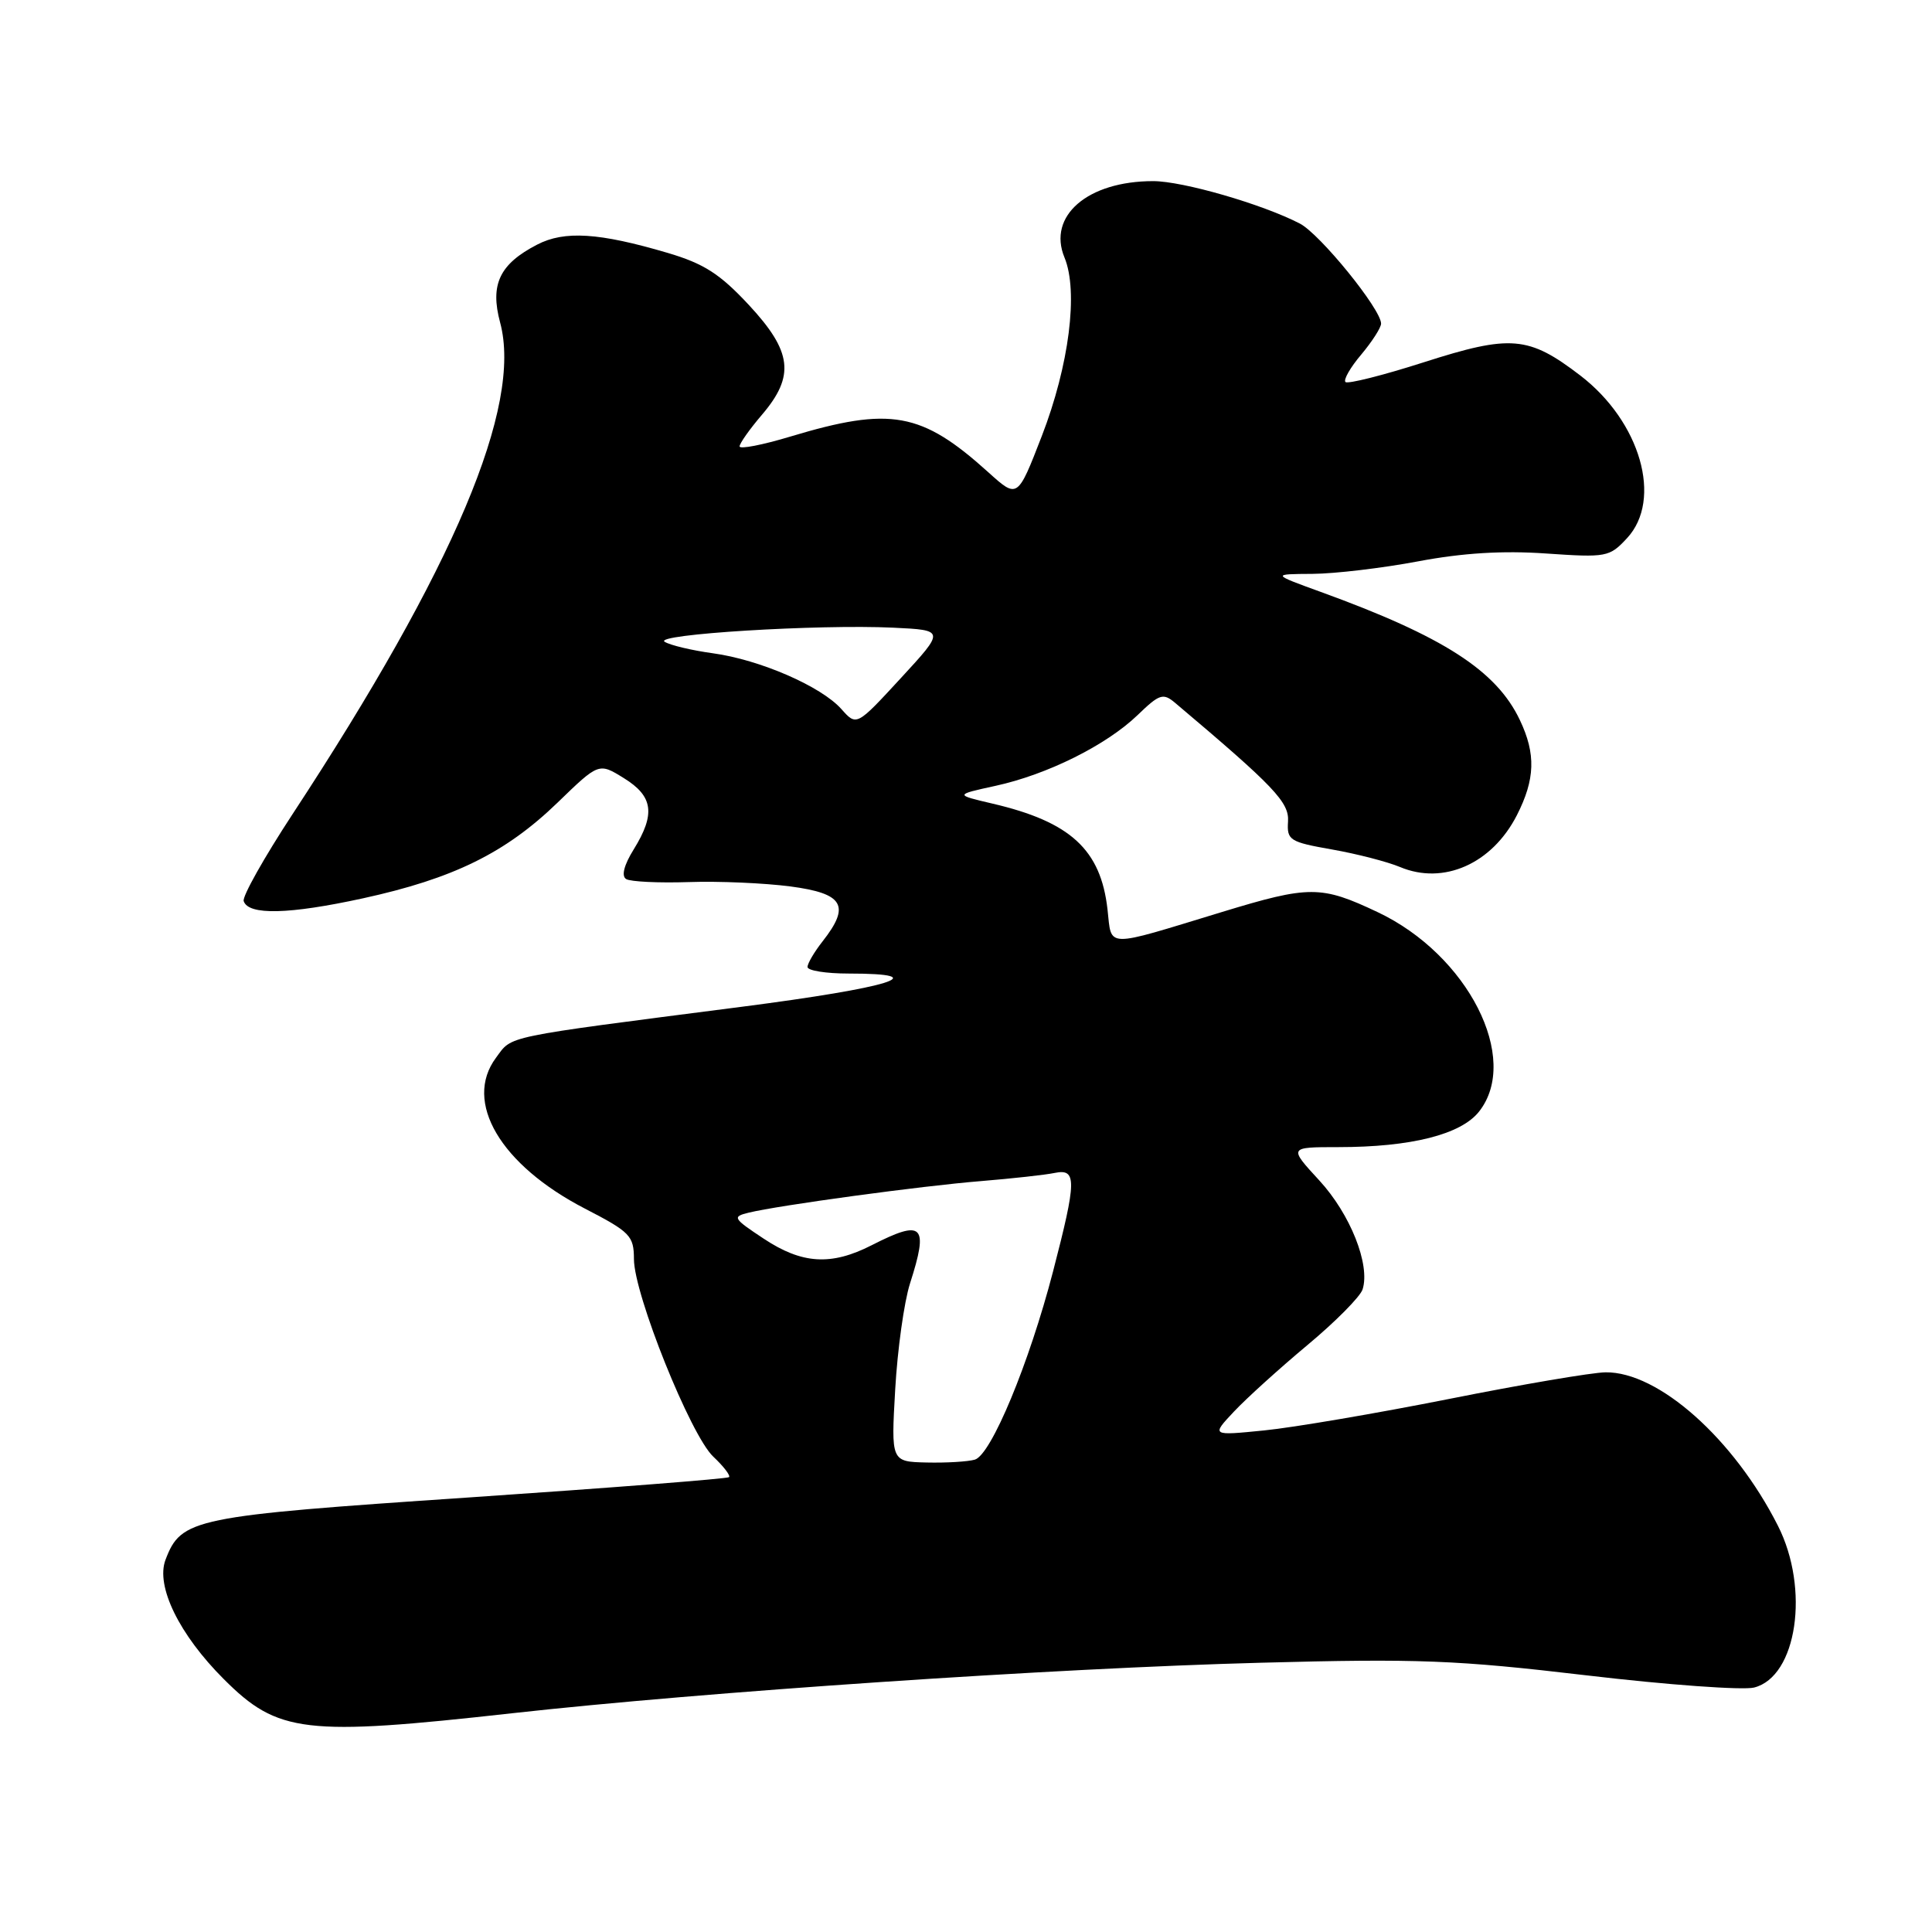 <?xml version="1.0" encoding="UTF-8" standalone="no"?>
<!DOCTYPE svg PUBLIC "-//W3C//DTD SVG 1.1//EN" "http://www.w3.org/Graphics/SVG/1.1/DTD/svg11.dtd" >
<svg xmlns="http://www.w3.org/2000/svg" xmlns:xlink="http://www.w3.org/1999/xlink" version="1.1" viewBox="0 0 256 256">
 <g >
 <path fill="currentColor"
d=" M 67.80 227.02 C 93.31 224.18 139.76 221.04 167.10 220.32 C 187.96 219.76 192.96 219.96 210.20 221.99 C 220.93 223.26 230.93 223.98 232.42 223.61 C 238.11 222.18 239.83 210.54 235.58 202.16 C 229.75 190.65 219.75 181.75 212.74 181.84 C 210.96 181.86 201.62 183.45 192.00 185.37 C 182.38 187.28 171.35 189.16 167.50 189.54 C 160.50 190.24 160.50 190.24 163.50 187.05 C 165.15 185.29 169.54 181.32 173.24 178.23 C 176.95 175.14 180.24 171.82 180.55 170.85 C 181.59 167.58 178.92 160.87 174.81 156.41 C 170.75 152.00 170.75 152.00 177.32 152.00 C 186.97 152.00 193.60 150.33 195.99 147.28 C 201.50 140.28 194.51 126.52 182.56 120.87 C 175.04 117.31 173.51 117.31 161.87 120.86 C 146.17 125.64 147.34 125.67 146.75 120.50 C 145.86 112.58 141.84 108.89 131.50 106.48 C 126.50 105.31 126.50 105.31 131.90 104.13 C 138.76 102.64 146.59 98.74 150.73 94.76 C 153.65 91.94 154.12 91.79 155.73 93.15 C 168.86 104.23 170.84 106.31 170.67 108.86 C 170.51 111.33 170.88 111.57 176.50 112.56 C 179.80 113.14 183.85 114.19 185.50 114.88 C 191.27 117.31 197.70 114.46 200.99 108.03 C 203.42 103.26 203.53 99.91 201.39 95.41 C 198.28 88.85 191.25 84.33 175.00 78.43 C 168.50 76.07 168.50 76.07 173.92 76.04 C 176.90 76.02 183.20 75.27 187.92 74.38 C 193.79 73.27 199.13 72.94 204.84 73.34 C 212.88 73.89 213.26 73.82 215.59 71.31 C 220.34 66.19 217.37 55.86 209.39 49.75 C 202.53 44.50 200.19 44.31 188.64 48.01 C 183.24 49.74 178.58 50.91 178.28 50.62 C 177.99 50.32 178.93 48.68 180.38 46.97 C 181.82 45.25 183.00 43.41 183.00 42.88 C 183.00 40.97 174.90 31.00 172.23 29.62 C 167.24 27.04 156.72 24.00 152.80 24.00 C 144.11 24.00 138.77 28.61 141.05 34.12 C 142.91 38.62 141.67 48.41 138.04 57.79 C 134.83 66.08 134.83 66.08 130.96 62.58 C 122.11 54.59 118.01 53.85 104.75 57.84 C 101.04 58.96 98.00 59.55 98.00 59.15 C 98.00 58.75 99.33 56.87 100.96 54.96 C 105.36 49.81 104.97 46.58 99.21 40.39 C 95.38 36.28 93.27 34.93 88.47 33.51 C 79.39 30.83 74.79 30.54 71.18 32.41 C 66.19 34.99 64.91 37.69 66.27 42.74 C 69.24 53.79 60.20 75.22 38.75 107.90 C 35.00 113.62 32.09 118.79 32.29 119.40 C 32.91 121.30 38.28 121.17 48.06 119.04 C 60.07 116.42 66.98 113.02 73.87 106.36 C 79.35 101.05 79.35 101.05 82.67 103.11 C 86.55 105.51 86.88 107.85 83.97 112.55 C 82.68 114.63 82.31 116.08 82.97 116.48 C 83.53 116.83 87.26 117.01 91.25 116.88 C 95.24 116.74 101.31 117.01 104.75 117.46 C 111.78 118.39 112.72 120.00 109.00 124.73 C 107.90 126.13 107.00 127.66 107.00 128.13 C 107.00 128.61 109.45 129.00 112.44 129.00 C 124.04 129.00 118.07 130.85 98.23 133.41 C 66.20 137.54 67.94 137.18 65.72 140.16 C 61.38 146.00 66.30 154.35 77.51 160.15 C 83.51 163.25 83.99 163.75 84.00 166.83 C 84.00 171.49 91.51 190.19 94.51 193.01 C 95.87 194.29 96.82 195.52 96.60 195.73 C 96.39 195.94 80.88 197.15 62.15 198.42 C 25.51 200.89 24.02 201.20 21.93 206.68 C 20.61 210.17 23.74 216.59 29.67 222.51 C 36.82 229.66 40.38 230.08 67.80 227.02 Z  M 118.62 184.09 C 118.92 178.82 119.80 172.51 120.58 170.07 C 123.08 162.28 122.32 161.52 115.50 165.00 C 110.13 167.74 106.27 167.50 101.18 164.12 C 97.13 161.44 97.00 161.22 99.18 160.69 C 103.18 159.71 122.16 157.13 130.00 156.50 C 134.12 156.16 138.51 155.68 139.75 155.42 C 142.70 154.82 142.67 156.39 139.53 168.49 C 136.36 180.67 131.34 192.77 129.17 193.41 C 128.25 193.68 125.38 193.85 122.79 193.79 C 118.07 193.68 118.07 193.68 118.62 184.09 Z  M 111.50 93.97 C 108.83 90.95 100.68 87.41 94.45 86.56 C 91.68 86.18 88.80 85.50 88.07 85.04 C 86.47 84.05 108.45 82.70 118.36 83.17 C 125.22 83.50 125.22 83.50 119.36 89.86 C 113.50 96.22 113.50 96.22 111.50 93.97 Z "/>
</g>
</svg>